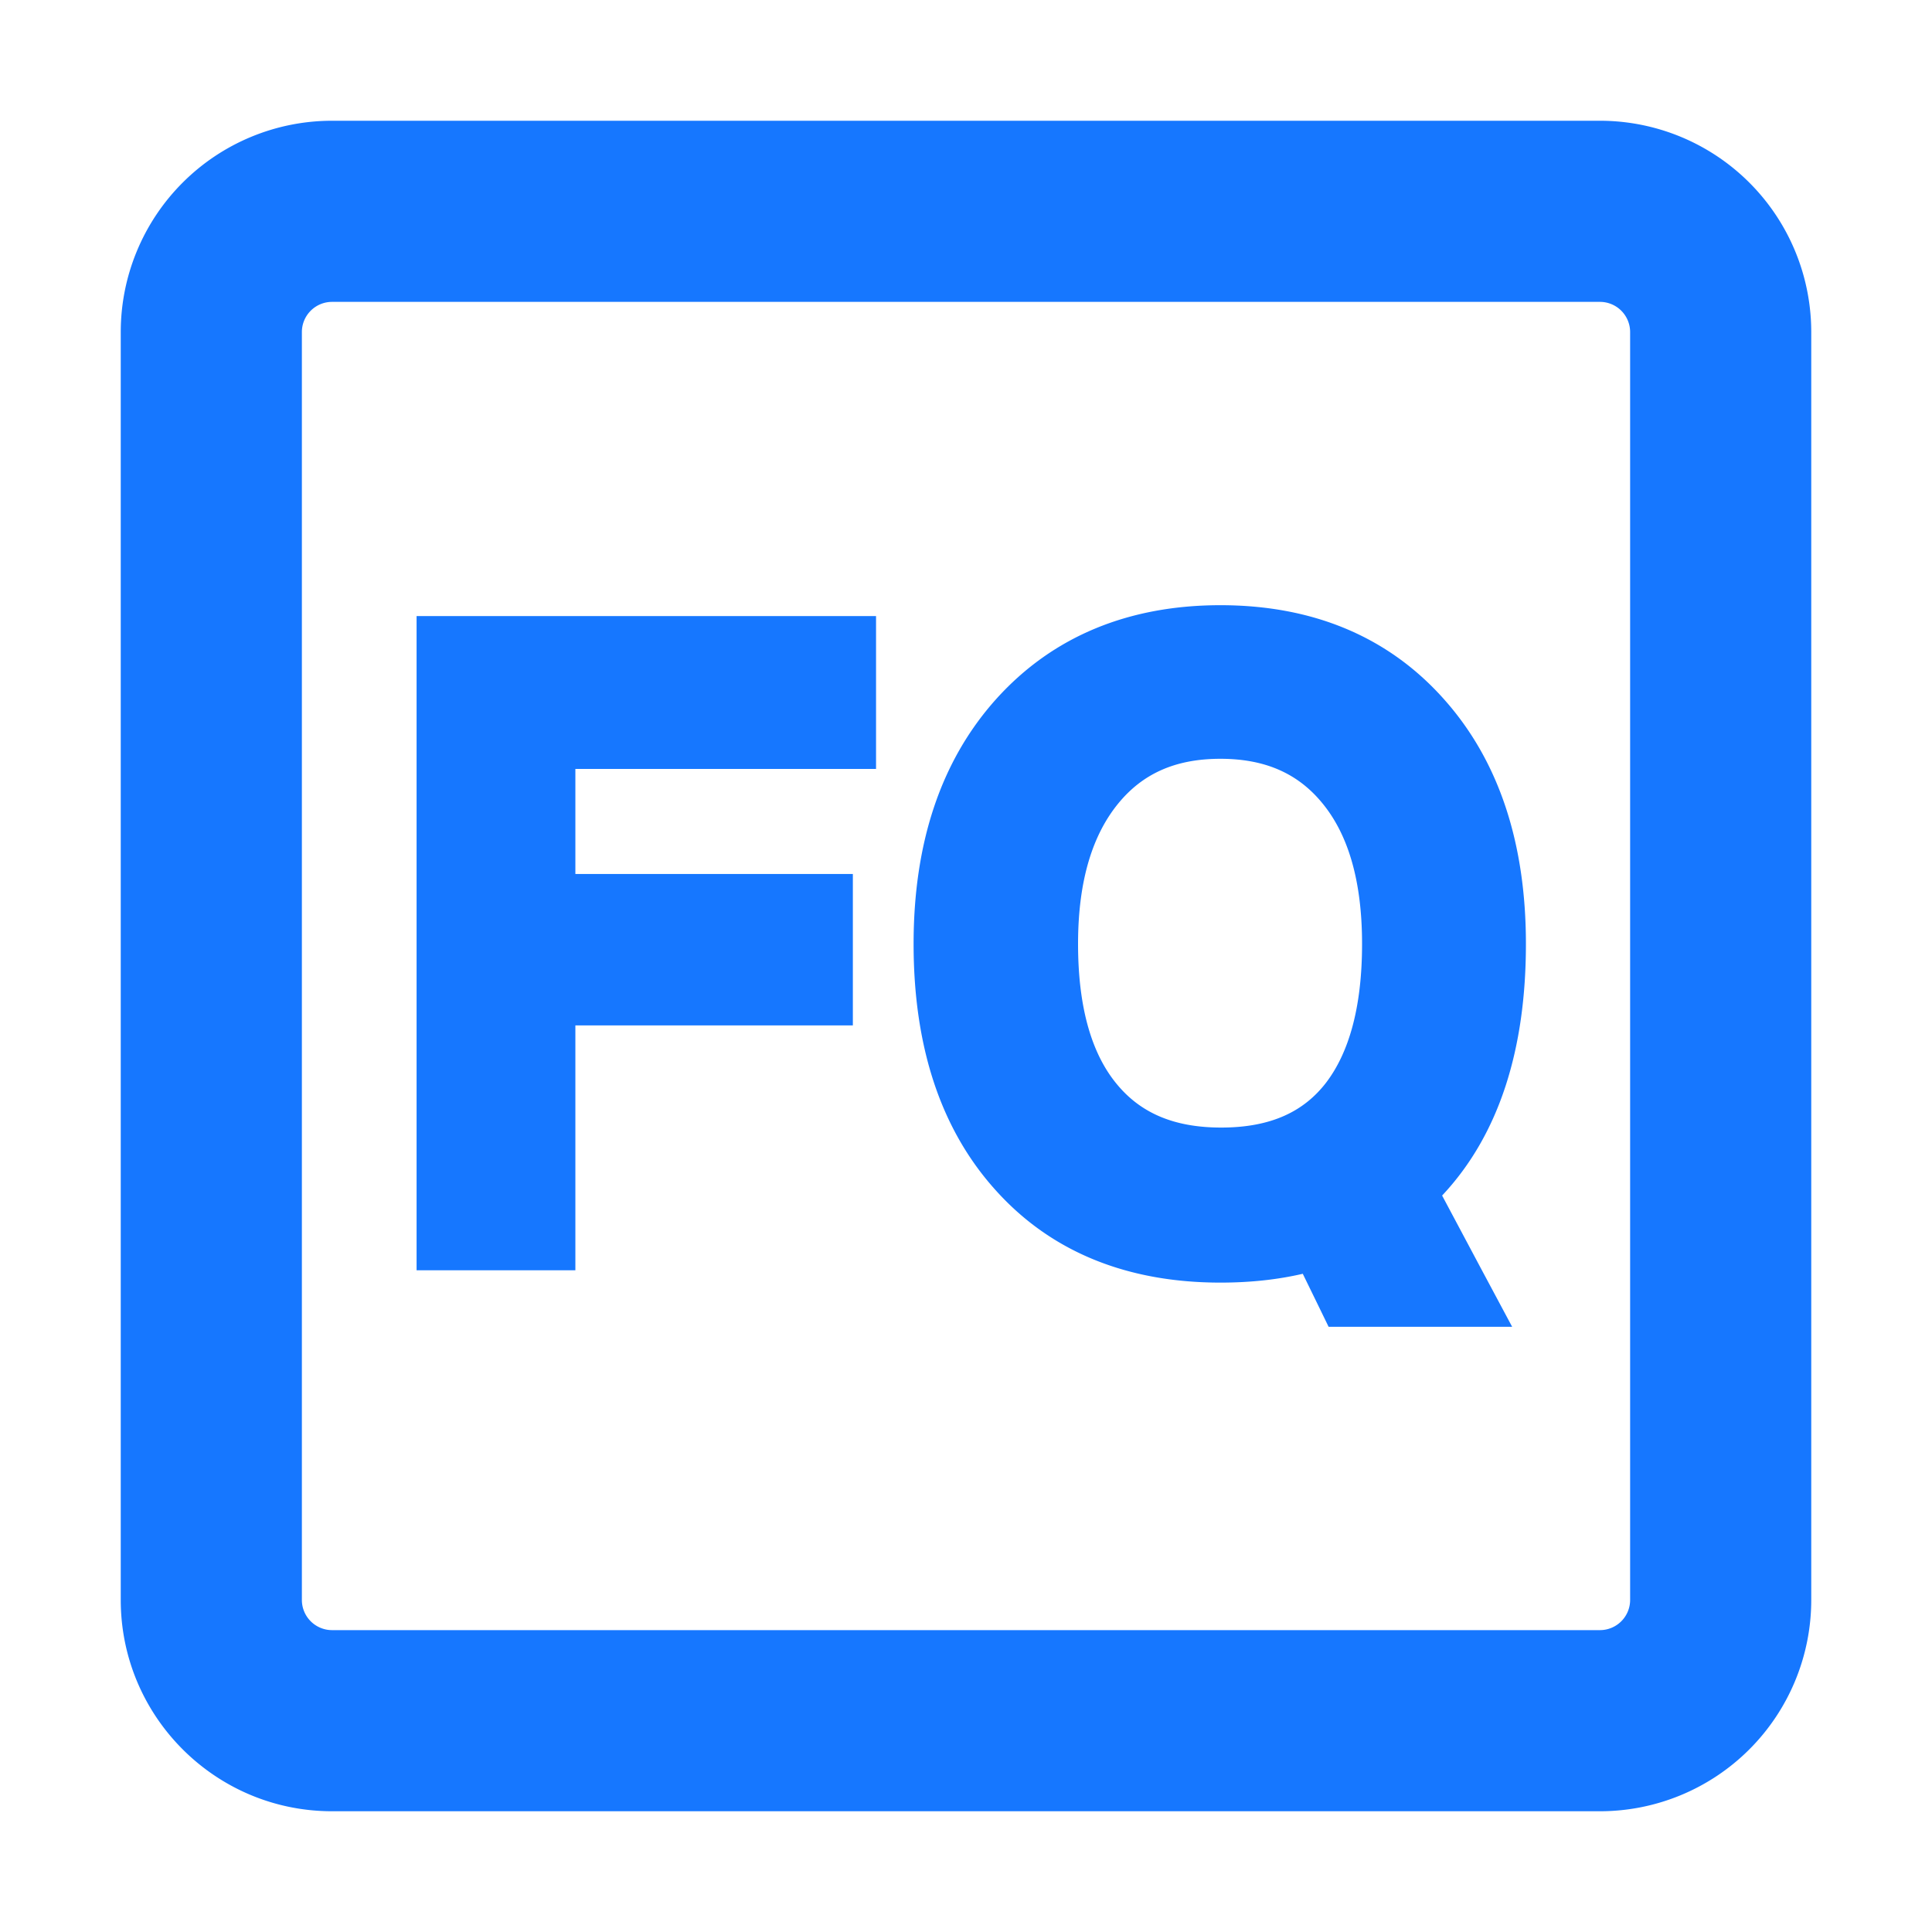 <?xml version="1.0" standalone="no"?><!DOCTYPE svg PUBLIC "-//W3C//DTD SVG 1.1//EN" "http://www.w3.org/Graphics/SVG/1.1/DTD/svg11.dtd"><svg t="1737381907274" class="icon" viewBox="0 0 1024 1024" version="1.1" xmlns="http://www.w3.org/2000/svg" p-id="2543" xmlns:xlink="http://www.w3.org/1999/xlink" width="200" height="200"><path d="M176 64A112 112 0 0 0 64 176v672c0 61.824 50.176 112 112 112h672A112 112 0 0 0 960 848V176A112 112 0 0 0 848 64H176zM160 176a16 16 0 0 1 16-16h672a16 16 0 0 1 16 16v672a16 16 0 0 1-16 16H176a16 16 0 0 1-16-16V176z m60.8 150.528h243.52v81.024h-159.36v55.68h147.072v80.256H304.96v129.792H220.8V326.528z m426.048 353.28c-48.448 0-88.896-15.616-118.656-48.448-30.208-33.152-43.968-77.76-43.968-131.072 0-52.48 13.888-96.576 43.904-129.92 30.144-33.408 70.528-49.6 118.72-49.6 48.256 0 88.512 16.192 118.4 49.728 29.76 33.28 43.52 77.44 43.52 129.792 0 55.296-13.888 100.864-44.416 133.376l20.352 38.208 16.768 31.36h-97.28l-5.824-11.968-7.872-16.128c-13.824 3.2-28.352 4.672-43.648 4.672z m0-277.632c-24.32 0-41.472 8.192-54.144 23.68-13.312 16.256-21.312 40.192-21.312 74.432 0 35.52 8 59.392 20.8 74.624 12.16 14.592 29.44 22.72 55.04 22.72 26.752 0 44.032-8.704 55.68-23.872 11.712-15.424 19.008-39.04 19.008-73.472 0-34.56-7.872-58.496-20.928-74.432-12.608-15.488-29.824-23.68-54.144-23.68z" fill="#1677ff" p-id="2544"></path></svg>
